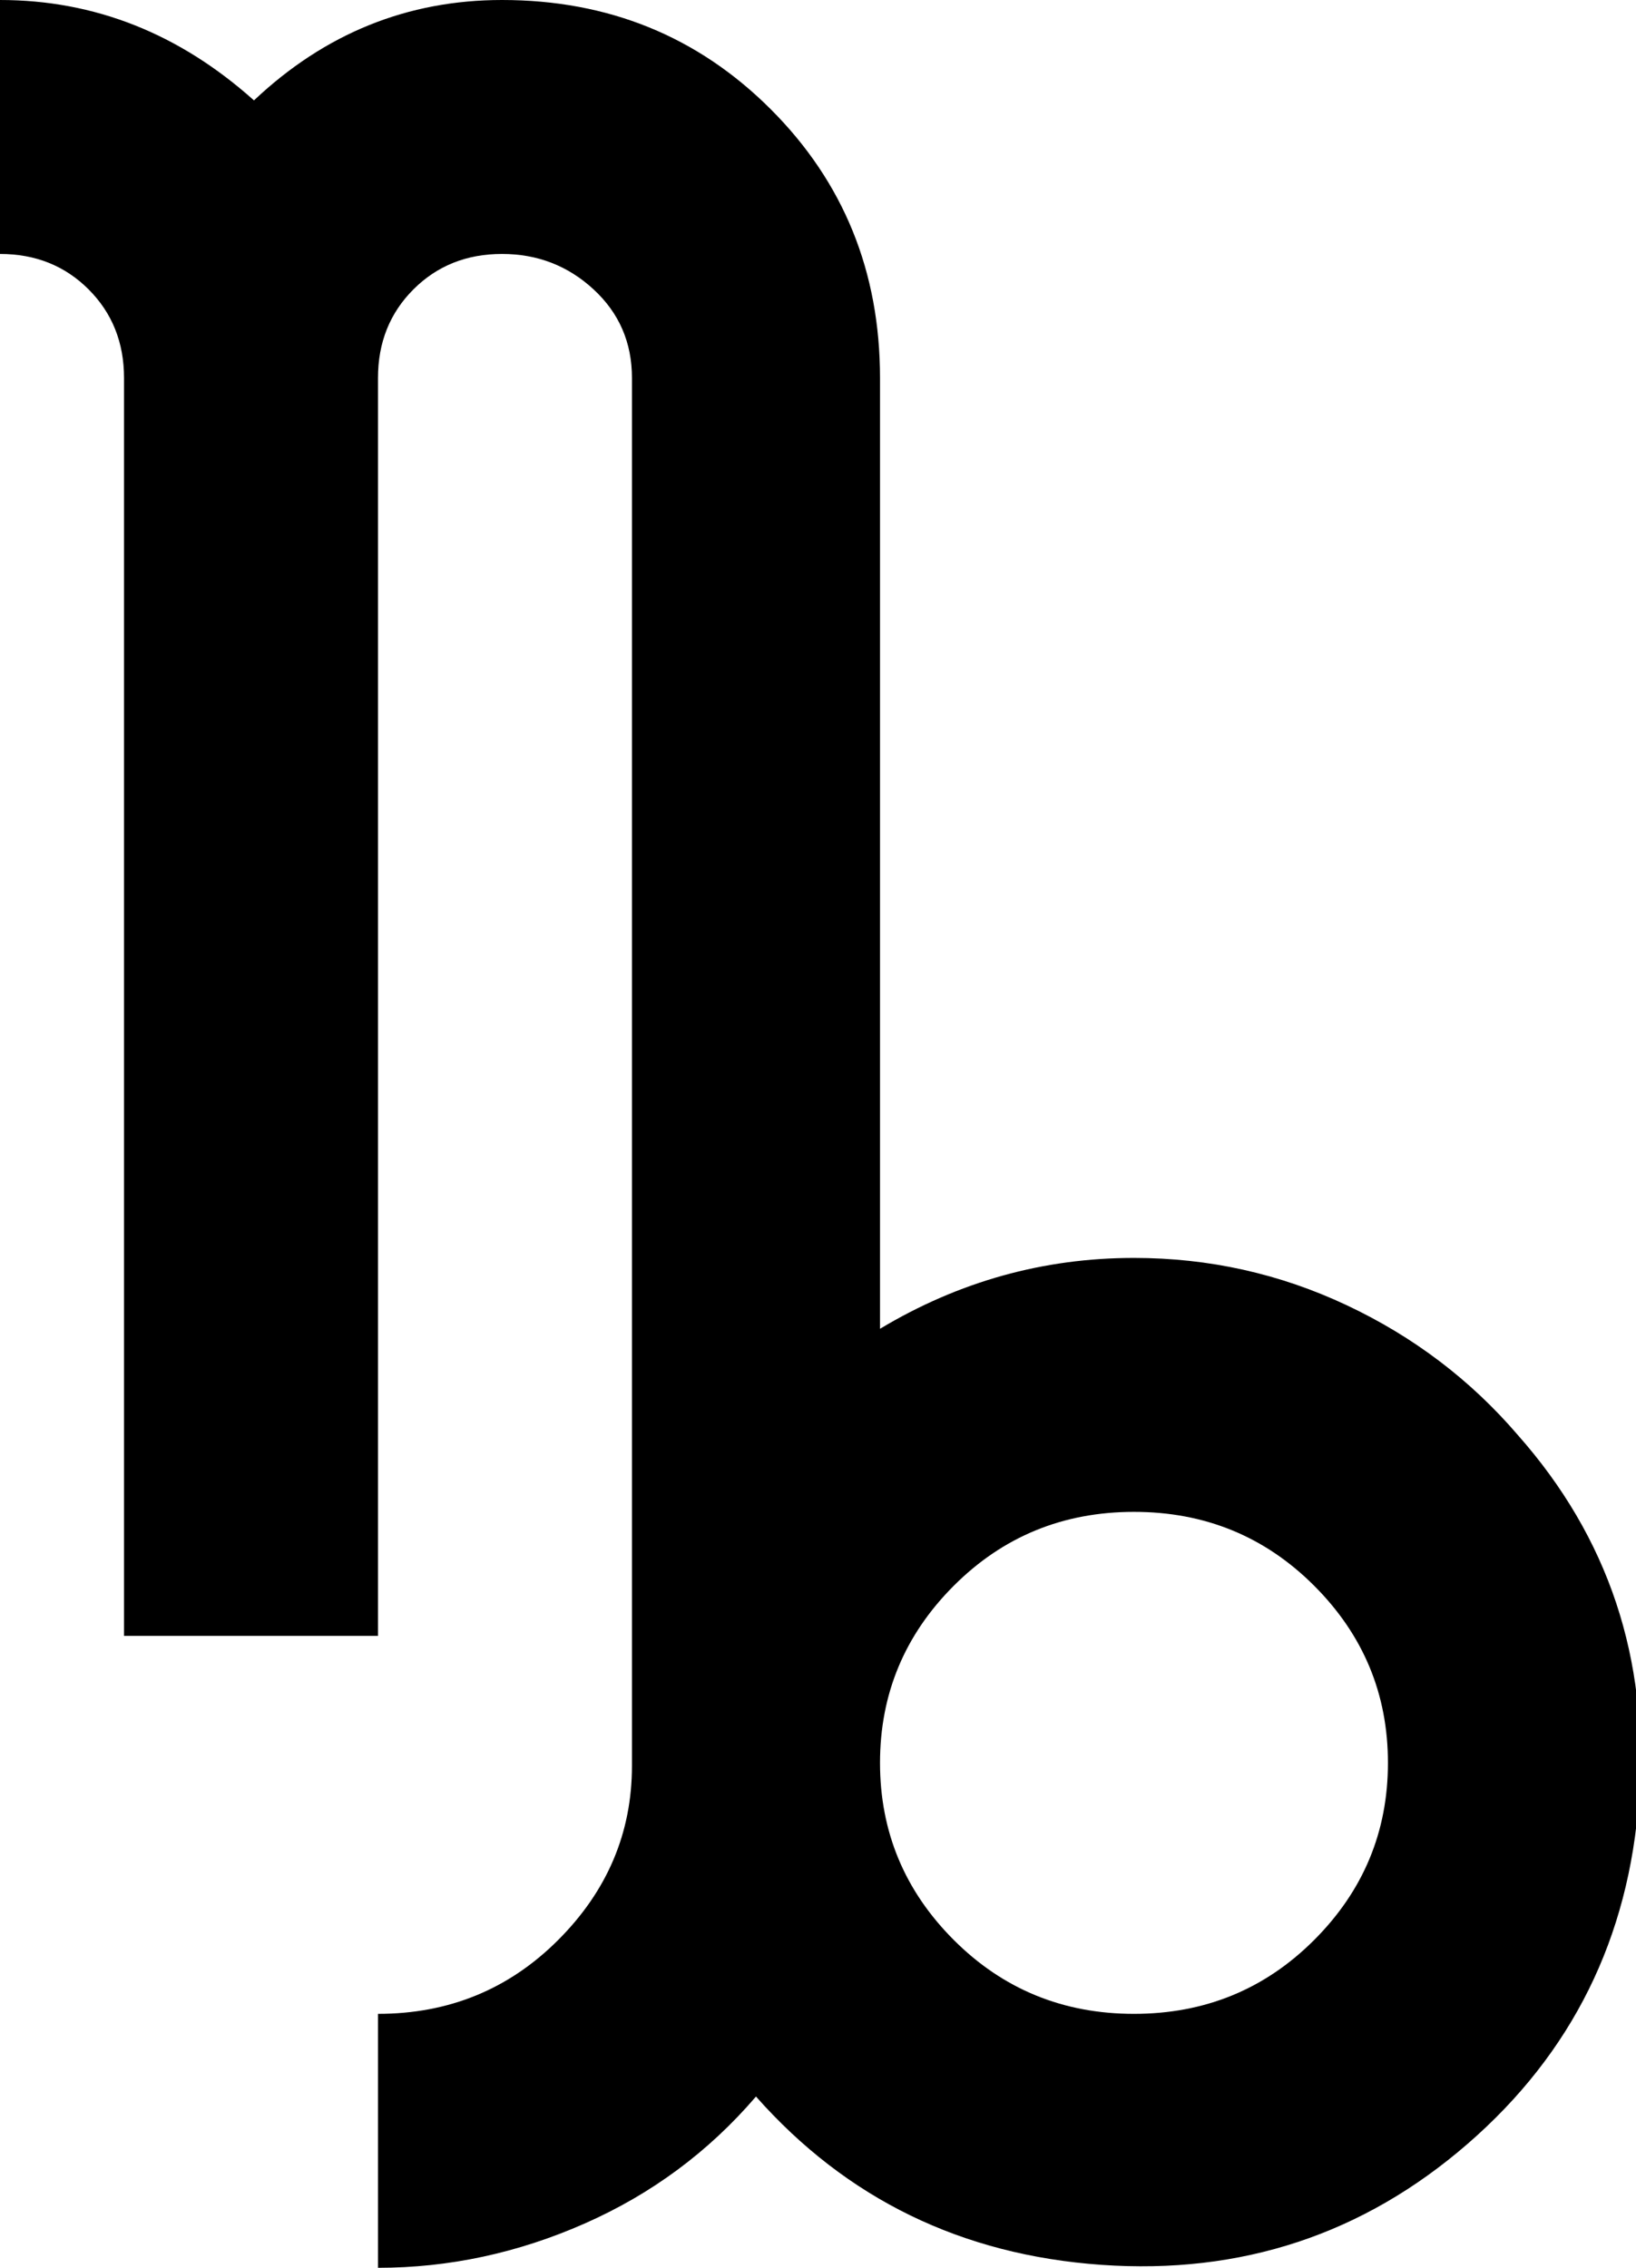 <svg xmlns="http://www.w3.org/2000/svg" viewBox="128 0 277 384">
      <g transform="scale(1 -1) translate(0 -384)">
        <path d="M320 171Q297 171 277 159V320Q277 347 258.5 365.5Q240 384 213 384Q189 384 171 367Q152 384 128 384V341Q137 341 143.0 335.0Q149 329 149 320V107H192V320Q192 329 198.0 335.0Q204 341 213.0 341.0Q222 341 228.5 335.0Q235 329 235 320V85Q235 68 222.5 55.5Q210 43 192 43V0Q210 0 227.0 7.5Q244 15 256 29Q279 3 314.5 0.5Q350 -2 376.5 21.0Q403 44 405.5 79.5Q408 115 385 141Q373 155 356.0 163.0Q339 171 320 171ZM320 43Q302 43 289.5 55.5Q277 68 277.0 85.5Q277 103 289.5 115.5Q302 128 320.0 128.0Q338 128 350.5 115.5Q363 103 363.0 85.5Q363 68 350.5 55.5Q338 43 320 43Z" />
      </g>
    </svg>